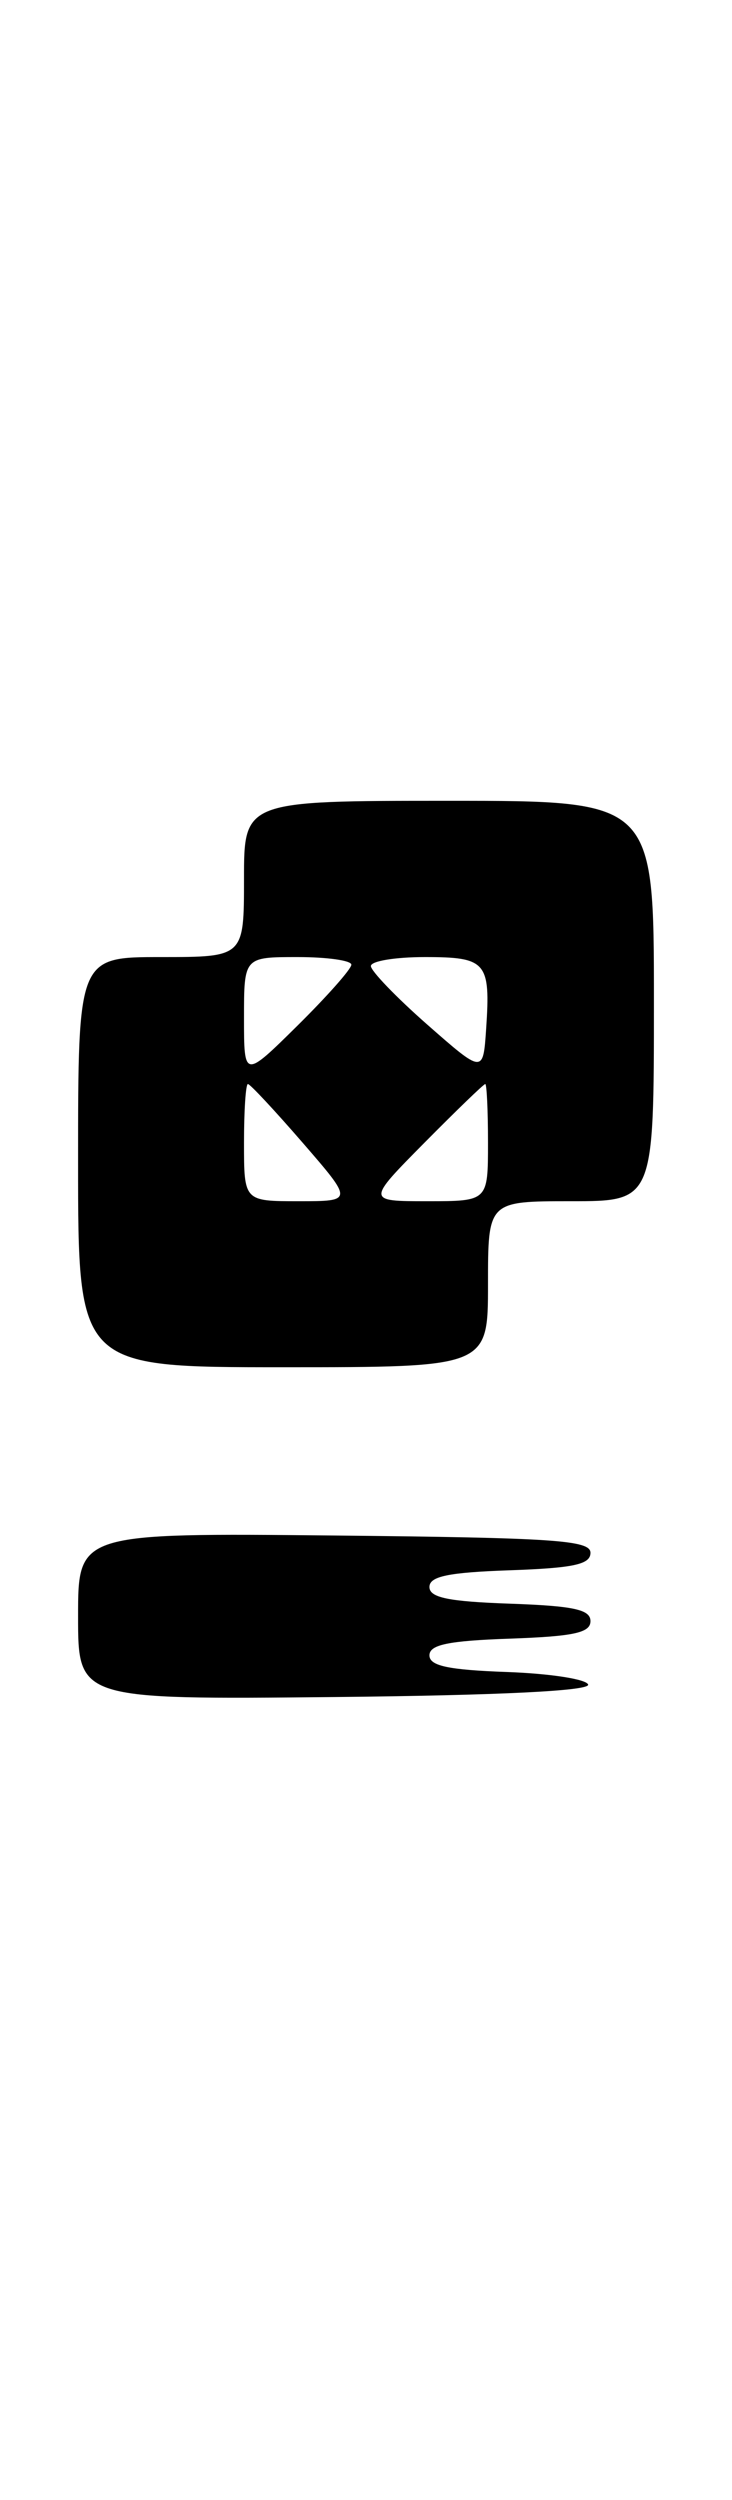 <?xml version="1.0" encoding="UTF-8" standalone="no"?>
<!DOCTYPE svg PUBLIC "-//W3C//DTD SVG 1.1//EN" "http://www.w3.org/Graphics/SVG/1.1/DTD/svg11.dtd" >
<svg xmlns="http://www.w3.org/2000/svg" xmlns:xlink="http://www.w3.org/1999/xlink" version="1.1" viewBox="0 0 75 256">
 <g >
 <path fill="currentColor"
d=" M 60.26 172.50 C 60.12 171.95 56.41 171.37 52.01 171.21 C 45.90 170.99 44.00 170.58 44.00 169.50 C 44.00 168.41 45.93 168.01 52.25 167.79 C 58.79 167.56 60.50 167.19 60.50 166.00 C 60.50 164.81 58.79 164.44 52.25 164.21 C 45.93 163.99 44.00 163.59 44.00 162.50 C 44.00 161.41 45.93 161.01 52.25 160.79 C 58.79 160.56 60.50 160.19 60.50 159.00 C 60.50 157.71 56.80 157.46 34.25 157.23 C 8.00 156.97 8.00 156.97 8.00 165.50 C 8.00 174.03 8.00 174.03 34.25 173.77 C 51.11 173.60 60.41 173.14 60.26 172.50 Z  M 50.00 131.50 C 50.00 123.00 50.00 123.00 58.50 123.00 C 67.00 123.00 67.00 123.00 67.00 102.50 C 67.00 82.00 67.00 82.00 46.00 82.00 C 25.00 82.00 25.00 82.00 25.00 90.00 C 25.00 98.00 25.00 98.00 16.50 98.00 C 8.00 98.00 8.00 98.00 8.00 119.00 C 8.00 140.00 8.00 140.00 29.00 140.00 C 50.00 140.00 50.00 140.00 50.00 131.50 Z  M 25.00 117.00 C 25.00 113.70 25.18 111.00 25.40 111.00 C 25.62 111.00 28.14 113.70 31.00 117.00 C 36.20 123.00 36.20 123.00 30.60 123.00 C 25.00 123.00 25.00 123.00 25.00 117.00 Z  M 43.50 117.00 C 46.77 113.70 49.56 111.00 49.72 111.00 C 49.87 111.00 50.00 113.70 50.00 117.00 C 50.00 123.00 50.00 123.00 43.78 123.00 C 37.56 123.00 37.56 123.00 43.50 117.00 Z  M 25.00 104.22 C 25.00 98.00 25.00 98.00 30.50 98.00 C 33.52 98.00 36.00 98.35 36.00 98.78 C 36.00 99.22 33.52 102.01 30.50 105.00 C 25.00 110.43 25.00 110.43 25.00 104.22 Z  M 43.75 104.89 C 40.59 102.11 38.00 99.42 38.00 98.92 C 38.00 98.41 40.49 98.00 43.53 98.00 C 49.84 98.00 50.27 98.50 49.81 105.35 C 49.50 109.94 49.50 109.94 43.75 104.89 Z "/>
</g>
</svg>